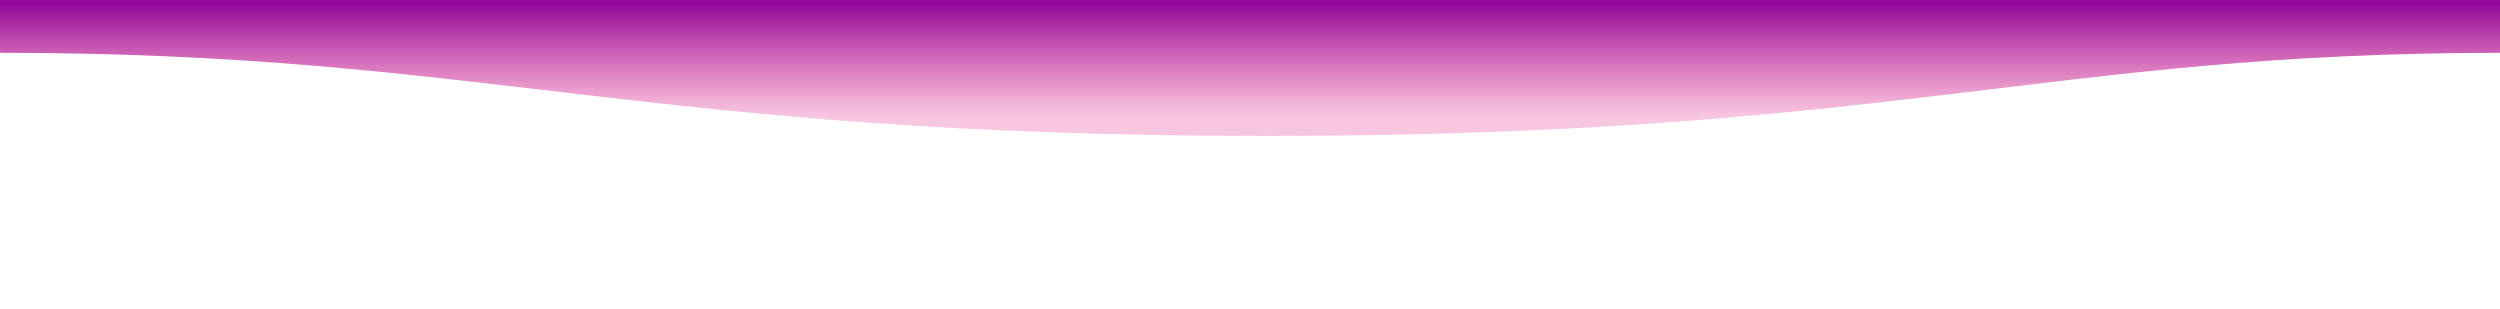 <?xml version="1.0" encoding="utf-8"?>
<!-- Generator: Adobe Illustrator 26.5.2, SVG Export Plug-In . SVG Version: 6.00 Build 0)  -->
<svg version="1.1" id="Layer_1" xmlns="http://www.w3.org/2000/svg" xmlns:xlink="http://www.w3.org/1999/xlink" x="0px" y="0px"
	 viewBox="0 0 1600 198" style="enable-background:new 0 0 1600 198;" xml:space="preserve">
<style type="text/css">
	.st0{fill-rule:evenodd;clip-rule:evenodd;fill:url(#SVGID_1_);}
</style>
<linearGradient id="SVGID_1_" gradientUnits="userSpaceOnUse" x1="317.698" y1="286.618" x2="317.698" y2="286.983" gradientTransform="matrix(1600 0 0 -198 -507517 56825.113)">
	<stop  offset="0" style="stop-color:#E0218A;stop-opacity:0.25"/>
	<stop  offset="1" style="stop-color:#920999"/>
</linearGradient>
<path class="st0" d="M0,33.8c311,0,409.9,53.3,811,53.2c400,0,500-53.2,789-53.2V0H0C0,0,0,21.1,0,33.8z"/>
</svg>
